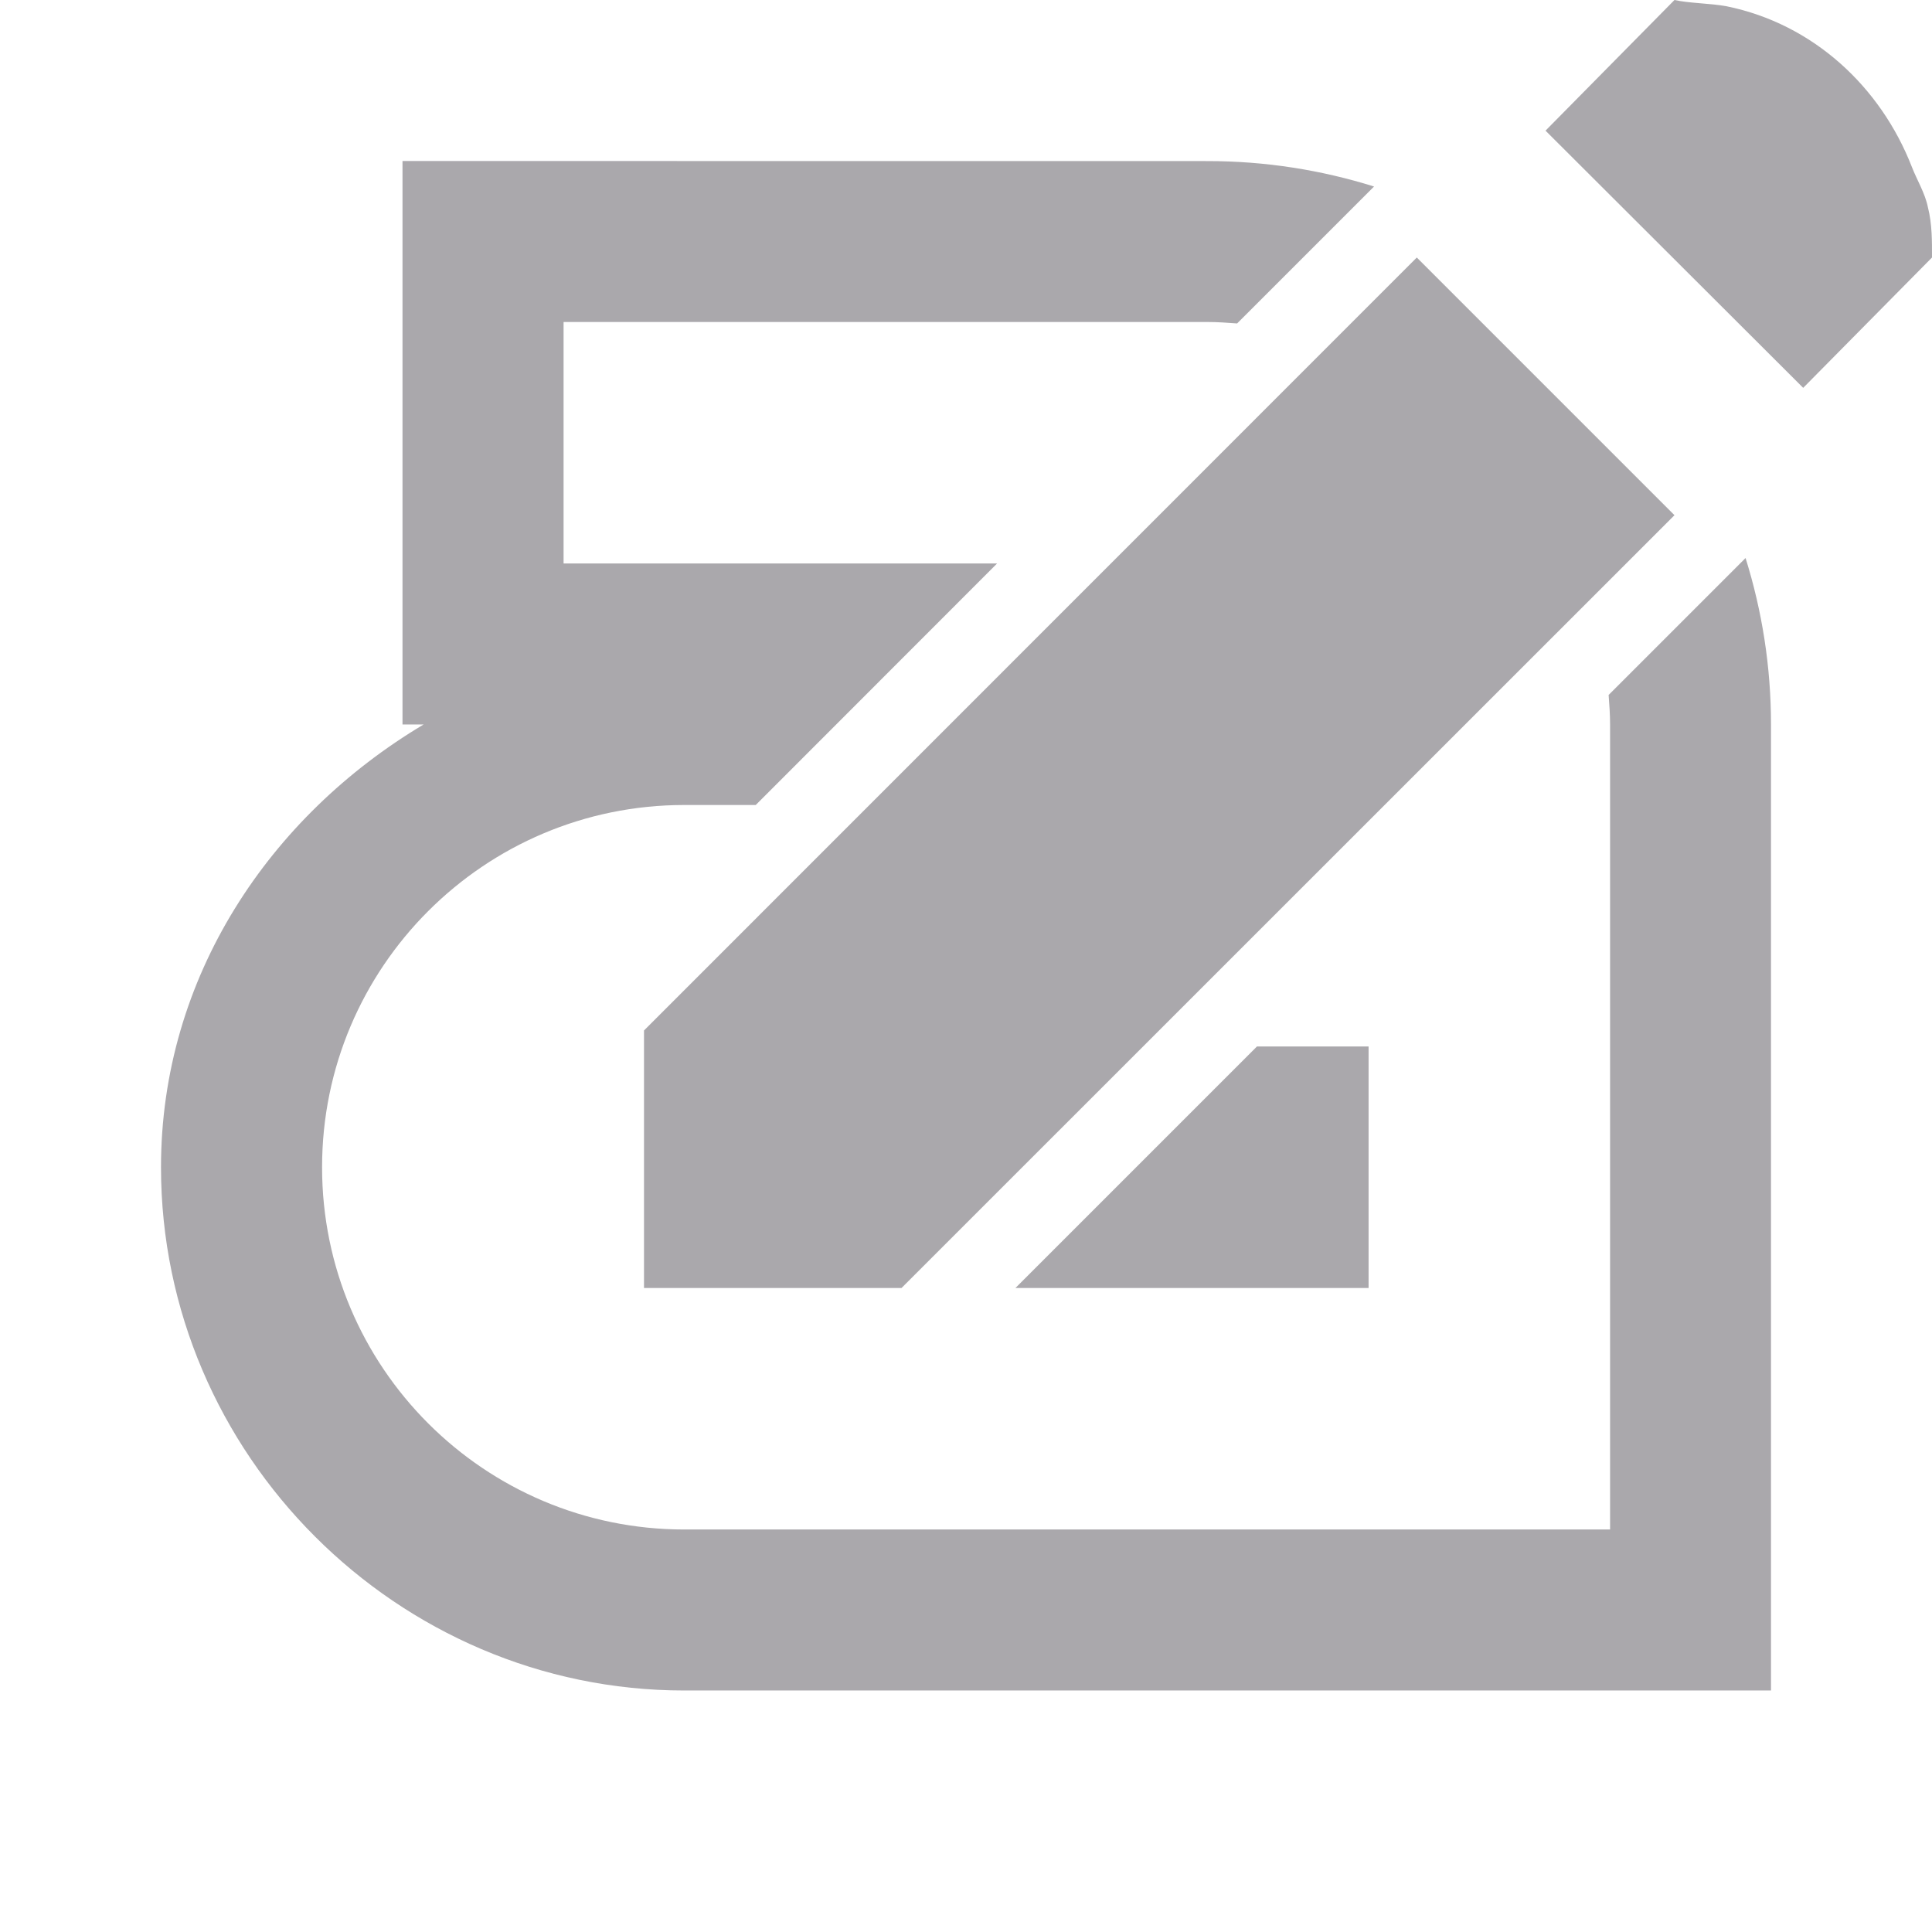 <svg viewBox="0 0 24 24" xmlns="http://www.w3.org/2000/svg"><path d="m20.801 0-1.602 1.623c1.067 1.064 2.134 2.13 3.201 3.195l1.6-1.619c0-.195.003-.413-.051-.625-.036-.177-.135-.335-.199-.5-.389-.999-1.228-1.777-2.301-1.996-.215-.039-.456-.036-.648-.078zm-15.801 2v2 5h.262c-1.909 1.138-3.262 3.135-3.262 5.5 0 3.566 2.934 6.5 6.5 6.5h13.5v-12c0-.719-.111-1.413-.316-2.068l-1.701 1.701c.009.122.018.243.018.367v10h-11.5c-2.485 0-4.5-2.015-4.5-4.5s2.015-4.5 4.5-4.5h.887l2.998-3h-5.385v-3h8c.124 0 .246.009.367.018l1.525-1.525.176-.176c-.655-.205-1.349-.316-2.068-.316zm12.6 1.199-9.6 9.602v3.199h3.199l9.602-9.6zm-1.986 9.801-3 3h4.387v-3z" fill="#aaa8ac"/></svg>